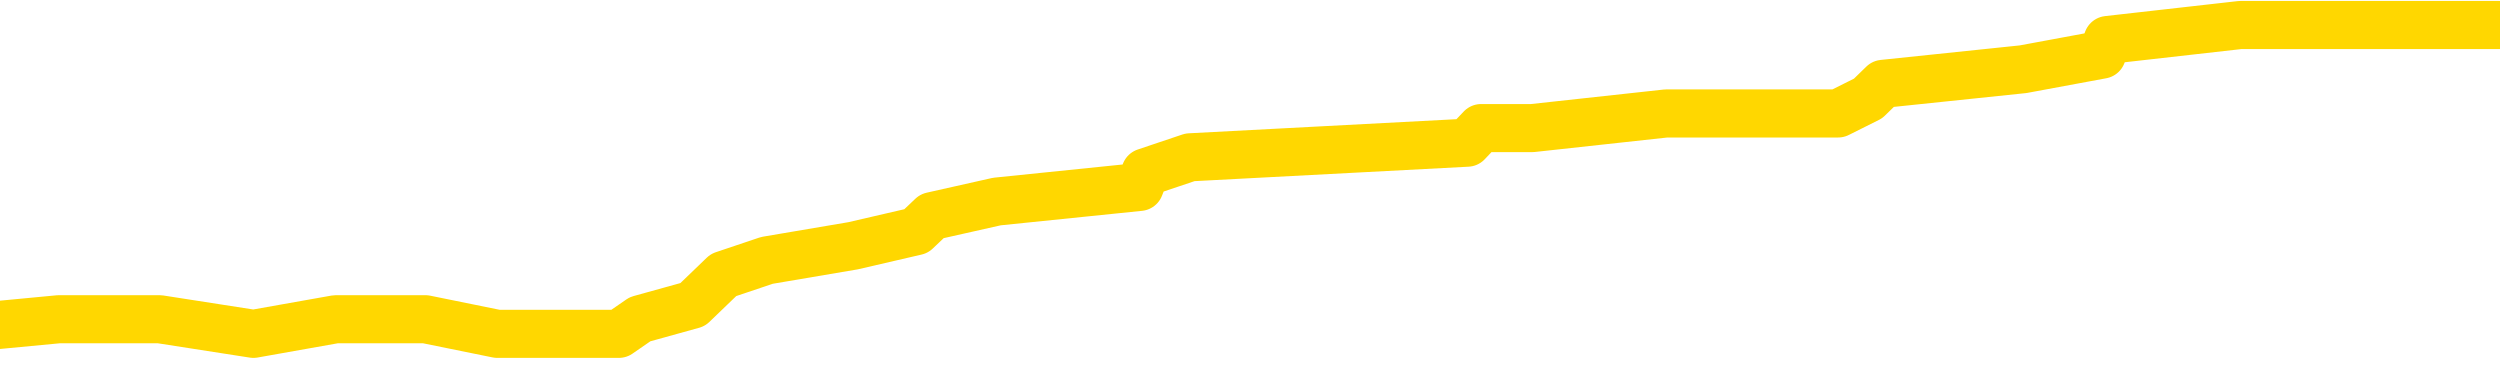 <svg xmlns="http://www.w3.org/2000/svg" version="1.1" viewBox="0 0 6500 1000">
	<path fill="none" stroke="gold" stroke-width="125" stroke-linecap="round" stroke-linejoin="round" d="M0 57541  L-411142 57541 L-410957 57503 L-410467 57427 L-410174 57388 L-409862 57312 L-409628 57274 L-409574 57197 L-409515 57121 L-409362 57082 L-409322 57006 L-409189 56968 L-408896 56930 L-408356 56930 L-407745 56891 L-407697 56891 L-407057 56853 L-407024 56853 L-406499 56853 L-406366 56815 L-405976 56738 L-405648 56662 L-405530 56585 L-405319 56509 L-404602 56509 L-404032 56471 L-403925 56471 L-403751 56432 L-403529 56356 L-403128 56318 L-403102 56241 L-402174 56165 L-402086 56088 L-402004 56012 L-401934 55935 L-401637 55897 L-401485 55821 L-399595 55859 L-399494 55859 L-399232 55859 L-398938 55897 L-398796 55821 L-398548 55821 L-398512 55782 L-398354 55744 L-397890 55668 L-397637 55629 L-397425 55553 L-397174 55515 L-396825 55476 L-395897 55400 L-395804 55323 L-395393 55285 L-394222 55209 L-393033 55170 L-392941 55094 L-392913 55017 L-392647 54941 L-392348 54865 L-392220 54788 L-392182 54712 L-391368 54712 L-390984 54750 L-389923 54788 L-389862 54788 L-389597 55553 L-389125 56279 L-388933 57006 L-388669 57733 L-388333 57694 L-388197 57656 L-387742 57618 L-386998 57580 L-386981 57541 L-386815 57465 L-386747 57465 L-386231 57427 L-385203 57427 L-385006 57388 L-384518 57350 L-384156 57312 L-383747 57312 L-383362 57350 L-381658 57350 L-381560 57350 L-381488 57350 L-381427 57350 L-381242 57312 L-380906 57312 L-380265 57274 L-380188 57235 L-380127 57235 L-379941 57197 L-379861 57197 L-379684 57159 L-379665 57121 L-379435 57121 L-379047 57082 L-378158 57082 L-378119 57044 L-378031 57006 L-378003 56930 L-376995 56891 L-376845 56815 L-376821 56777 L-376688 56738 L-376648 56700 L-375390 56662 L-375332 56662 L-374793 56624 L-374740 56624 L-374693 56624 L-374298 56585 L-374159 56547 L-373959 56509 L-373812 56509 L-373648 56509 L-373371 56547 L-373012 56547 L-372460 56509 L-371815 56471 L-371556 56394 L-371402 56356 L-371001 56318 L-370961 56279 L-370841 56241 L-370779 56279 L-370765 56279 L-370671 56279 L-370378 56241 L-370227 56088 L-369896 56012 L-369818 55935 L-369743 55897 L-369516 55782 L-369449 55706 L-369222 55629 L-369169 55553 L-369005 55515 L-367999 55476 L-367816 55438 L-367265 55400 L-366871 55323 L-366474 55285 L-365624 55209 L-365546 55170 L-364967 55132 L-364525 55132 L-364284 55094 L-364127 55094 L-363726 55017 L-363706 55017 L-363261 54979 L-362855 54941 L-362719 54865 L-362544 54788 L-362408 54712 L-362158 54635 L-361158 54597 L-361076 54559 L-360940 54520 L-360902 54482 L-360012 54444 L-359796 54406 L-359353 54367 L-359235 54329 L-359179 54291 L-358502 54291 L-358402 54253 L-358373 54253 L-357031 54214 L-356626 54176 L-356586 54138 L-355658 54100 L-355560 54061 L-355427 54023 L-355022 53985 L-354996 53947 L-354903 53908 L-354687 53870 L-354276 53794 L-353122 53717 L-352831 53641 L-352802 53564 L-352194 53526 L-351944 53450 L-351924 53411 L-350995 53373 L-350943 53297 L-350821 53258 L-350803 53182 L-350648 53144 L-350472 53067 L-350336 53029 L-350279 52991 L-350171 52952 L-350086 52914 L-349853 52876 L-349778 52838 L-349469 52800 L-349352 52761 L-349182 52723 L-349091 52685 L-348988 52685 L-348965 52647 L-348888 52647 L-348790 52570 L-348423 52532 L-348318 52494 L-347815 52455 L-347363 52417 L-347325 52379 L-347301 52341 L-347260 52302 L-347131 52264 L-347030 52226 L-346589 52188 L-346307 52149 L-345714 52111 L-345584 52073 L-345309 51996 L-345157 51958 L-345004 51920 L-344918 51843 L-344840 51805 L-344655 51767 L-344604 51767 L-344576 51729 L-344497 51691 L-344474 51652 L-344190 51576 L-343587 51499 L-342591 51461 L-342293 51423 L-341559 51385 L-341315 51346 L-341225 51308 L-340648 51270 L-339949 51232 L-339197 51193 L-338879 51155 L-338496 51079 L-338419 51040 L-337784 51002 L-337599 50964 L-337511 50964 L-337381 50964 L-337069 50926 L-337019 50887 L-336877 50849 L-336856 50811 L-335888 50773 L-335342 50734 L-334864 50734 L-334803 50734 L-334479 50734 L-334458 50696 L-334396 50696 L-334185 50658 L-334109 50620 L-334054 50582 L-334031 50543 L-333992 50505 L-333976 50467 L-333219 50429 L-333203 50390 L-332403 50352 L-332251 50314 L-331346 50276 L-330839 50237 L-330610 50161 L-330569 50161 L-330454 50123 L-330277 50084 L-329523 50123 L-329388 50084 L-329224 50046 L-328906 50008 L-328730 49931 L-327708 49855 L-327684 49778 L-327433 49740 L-327220 49664 L-326586 49626 L-326348 49549 L-326316 49473 L-326138 49396 L-326057 49320 L-325968 49281 L-325903 49205 L-325463 49128 L-325439 49090 L-324899 49052 L-324643 49014 L-324148 48975 L-323271 48937 L-323234 48899 L-323181 48861 L-323140 48822 L-323023 48784 L-322746 48746 L-322539 48669 L-322342 48593 L-322319 48517 L-322269 48440 L-322229 48402 L-322151 48364 L-321554 48287 L-321494 48249 L-321390 48211 L-321236 48172 L-320604 48134 L-319924 48096 L-319621 48019 L-319274 47981 L-319076 47943 L-319028 47866 L-318708 47828 L-318080 47790 L-317933 47752 L-317897 47713 L-317839 47675 L-317763 47599 L-317521 47599 L-317433 47560 L-317339 47522 L-317045 47484 L-316911 47446 L-316851 47408 L-316814 47331 L-316542 47331 L-315536 47293 L-315360 47255 L-315309 47255 L-315017 47216 L-314824 47140 L-314491 47102 L-313985 47063 L-313422 46987 L-313408 46910 L-313391 46872 L-313291 46796 L-313176 46719 L-313137 46643 L-313099 46604 L-313034 46604 L-313006 46566 L-312867 46604 L-312574 46604 L-312524 46604 L-312419 46604 L-312154 46566 L-311689 46528 L-311545 46528 L-311490 46452 L-311433 46413 L-311242 46375 L-310877 46337 L-310662 46337 L-310468 46337 L-310410 46337 L-310351 46260 L-310197 46222 L-309927 46184 L-309497 46375 L-309482 46375 L-309405 46337 L-309340 46299 L-309211 46031 L-309188 45993 L-308904 45954 L-308856 45916 L-308801 45878 L-308339 45840 L-308300 45840 L-308259 45801 L-308069 45763 L-307589 45725 L-307102 45687 L-307085 45648 L-307047 45610 L-306791 45572 L-306713 45495 L-306483 45457 L-306467 45381 L-306173 45304 L-305731 45266 L-305284 45228 L-304779 45190 L-304625 45151 L-304339 45113 L-304299 45037 L-303968 44998 L-303746 44960 L-303229 44884 L-303153 44845 L-302905 44769 L-302711 44692 L-302651 44654 L-301874 44616 L-301800 44616 L-301570 44578 L-301553 44578 L-301491 44539 L-301296 44501 L-300831 44501 L-300808 44463 L-300678 44463 L-299378 44463 L-299361 44463 L-299284 44425 L-299190 44425 L-298973 44425 L-298821 44386 L-298643 44425 L-298588 44463 L-298302 44501 L-298262 44501 L-297892 44501 L-297452 44501 L-297269 44501 L-296948 44463 L-296653 44463 L-296207 44386 L-296135 44348 L-295673 44272 L-295235 44234 L-295053 44195 L-293599 44119 L-293467 44081 L-293010 44004 L-292784 43966 L-292397 43889 L-291881 43813 L-290927 43736 L-290132 43660 L-289458 43622 L-289032 43545 L-288721 43507 L-288491 43392 L-287808 43278 L-287795 43163 L-287585 43010 L-287563 42972 L-287389 42895 L-286439 42857 L-286170 42780 L-285355 42742 L-285045 42666 L-285007 42627 L-284950 42551 L-284333 42513 L-283695 42436 L-282069 42398 L-281395 42360 L-280753 42360 L-280676 42360 L-280619 42360 L-280583 42360 L-280555 42321 L-280443 42245 L-280425 42207 L-280403 42169 L-280249 42130 L-280196 42054 L-280118 42016 L-279999 41977 L-279901 41939 L-279784 41901 L-279514 41824 L-279244 41786 L-279227 41710 L-279027 41671 L-278880 41595 L-278653 41557 L-278519 41518 L-278210 41480 L-278151 41442 L-277797 41365 L-277449 41327 L-277348 41289 L-277284 41213 L-277224 41174 L-276839 41098 L-276458 41060 L-276354 41021 L-276094 40983 L-275823 40907 L-275663 40868 L-275631 40830 L-275569 40792 L-275428 40754 L-275244 40715 L-275199 40677 L-274911 40677 L-274895 40639 L-274662 40639 L-274601 40601 L-274563 40601 L-273983 40562 L-273849 40524 L-273826 40371 L-273808 40104 L-273790 39798 L-273774 39492 L-273750 39186 L-273734 38956 L-273712 38689 L-273696 38421 L-273672 38268 L-273656 38115 L-273634 38000 L-273617 37924 L-273568 37809 L-273496 37694 L-273461 37503 L-273438 37350 L-273402 37197 L-273361 37044 L-273324 36968 L-273308 36815 L-273284 36700 L-273247 36624 L-273230 36509 L-273206 36432 L-273189 36356 L-273170 36279 L-273154 36203 L-273125 36088 L-273099 35973 L-273054 35935 L-273037 35859 L-272995 35821 L-272947 35744 L-272877 35668 L-272861 35591 L-272845 35515 L-272783 35476 L-272744 35438 L-272705 35400 L-272539 35362 L-272474 35323 L-272458 35285 L-272413 35209 L-272355 35170 L-272142 35132 L-272109 35094 L-272066 35056 L-271988 35017 L-271451 34979 L-271373 34941 L-271269 34865 L-271180 34826 L-271004 34788 L-270653 34750 L-270497 34712 L-270059 34673 L-269903 34635 L-269773 34597 L-269069 34520 L-268868 34482 L-267907 34406 L-267425 34367 L-267326 34367 L-267233 34329 L-266988 34291 L-266915 34253 L-266473 34176 L-266376 34138 L-266361 34100 L-266345 34061 L-266320 34023 L-265855 33985 L-265638 33947 L-265498 33908 L-265204 33870 L-265116 33832 L-265074 33794 L-265045 33756 L-264872 33717 L-264813 33679 L-264737 33641 L-264656 33603 L-264586 33603 L-264277 33564 L-264192 33526 L-263978 33488 L-263943 33450 L-263260 33411 L-263161 33373 L-262956 33335 L-262909 33297 L-262631 33258 L-262569 33220 L-262552 33144 L-262474 33105 L-262166 33029 L-262141 32991 L-262087 32914 L-262065 32876 L-261942 32838 L-261806 32761 L-261562 32723 L-261437 32723 L-260790 32685 L-260774 32685 L-260749 32685 L-260569 32608 L-260493 32570 L-260401 32532 L-259973 32494 L-259557 32455 L-259164 32379 L-259085 32341 L-259067 32302 L-258703 32264 L-258467 32226 L-258239 32188 L-257926 32149 L-257848 32111 L-257767 32035 L-257589 31958 L-257573 31920 L-257308 31843 L-257228 31805 L-256998 31767 L-256771 31729 L-256456 31729 L-256281 31691 L-255919 31691 L-255528 31652 L-255458 31576 L-255395 31538 L-255254 31461 L-255202 31423 L-255101 31346 L-254599 31308 L-254402 31270 L-254155 31232 L-253970 31193 L-253670 31155 L-253594 31117 L-253428 31040 L-252543 31002 L-252515 30926 L-252392 30849 L-251813 30811 L-251735 30773 L-251022 30773 L-250710 30773 L-250497 30773 L-250480 30773 L-250094 30773 L-249569 30696 L-249122 30658 L-248793 30620 L-248640 30582 L-248314 30582 L-248136 30543 L-248054 30543 L-247848 30467 L-247673 30429 L-246744 30390 L-245854 30352 L-245815 30314 L-245587 30314 L-245208 30276 L-244420 30237 L-244186 30199 L-244110 30161 L-243753 30123 L-243181 30046 L-242914 30008 L-242527 29970 L-242424 29970 L-242254 29970 L-241635 29970 L-241424 29970 L-241116 29970 L-241063 29931 L-240936 29893 L-240883 29855 L-240763 29817 L-240427 29740 L-239468 29702 L-239337 29626 L-239135 29587 L-238504 29549 L-238192 29511 L-237778 29473 L-237751 29434 L-237606 29396 L-237185 29358 L-235853 29358 L-235806 29320 L-235678 29243 L-235661 29205 L-235083 29128 L-234877 29090 L-234847 29052 L-234807 29014 L-234749 28975 L-234712 28937 L-234633 28899 L-234490 28861 L-234036 28822 L-233918 28784 L-233633 28746 L-233260 28708 L-233164 28669 L-232837 28631 L-232482 28593 L-232312 28555 L-232265 28517 L-232156 28478 L-232067 28440 L-232039 28402 L-231963 28325 L-231659 28287 L-231626 28211 L-231554 28172 L-231186 28134 L-230850 28096 L-230770 28096 L-230550 28058 L-230379 28019 L-230351 27981 L-229854 27943 L-229305 27866 L-228424 27828 L-228326 27752 L-228249 27713 L-227974 27675 L-227727 27599 L-227653 27560 L-227591 27484 L-227473 27446 L-227430 27408 L-227320 27369 L-227243 27293 L-226543 27255 L-226297 27216 L-226257 27178 L-226101 27140 L-225502 27140 L-225275 27140 L-225183 27140 L-224708 27140 L-224110 27063 L-223590 27025 L-223570 26987 L-223424 26949 L-223104 26949 L-222562 26949 L-222330 26949 L-222160 26949 L-221673 26910 L-221446 26872 L-221361 26834 L-221015 26796 L-220689 26796 L-220166 26757 L-219838 26719 L-219238 26681 L-219040 26604 L-218988 26566 L-218948 26528 L-218666 26490 L-217982 26413 L-217672 26375 L-217647 26299 L-217456 26260 L-217233 26222 L-217147 26184 L-216483 26107 L-216459 26069 L-216237 25993 L-215907 25954 L-215555 25878 L-215350 25840 L-215118 25763 L-214860 25725 L-214670 25648 L-214623 25610 L-214396 25572 L-214361 25534 L-214205 25495 L-213990 25457 L-213817 25419 L-213726 25381 L-213449 25343 L-213205 25304 L-212890 25266 L-212464 25266 L-212426 25266 L-211943 25266 L-211710 25266 L-211498 25228 L-211272 25190 L-210722 25190 L-210475 25151 L-209641 25151 L-209585 25113 L-209563 25075 L-209405 25037 L-208944 24998 L-208903 24960 L-208563 24884 L-208430 24845 L-208207 24807 L-207635 24769 L-207163 24731 L-206968 24692 L-206776 24654 L-206586 24616 L-206484 24578 L-206116 24539 L-206070 24501 L-205988 24463 L-204695 24425 L-204646 24386 L-204378 24386 L-204233 24386 L-203682 24386 L-203565 24348 L-203484 24310 L-203124 24272 L-202901 24234 L-202619 24195 L-202290 24119 L-201782 24081 L-201670 24042 L-201591 24004 L-201427 23966 L-201132 23966 L-200663 23966 L-200467 24004 L-200416 24004 L-199767 23966 L-199645 23928 L-199191 23928 L-199155 23889 L-198687 23851 L-198576 23813 L-198560 23775 L-198343 23775 L-198163 23736 L-197631 23736 L-196601 23736 L-196402 23698 L-195944 23660 L-194995 23583 L-194897 23545 L-194543 23469 L-194482 23430 L-194468 23392 L-194432 23354 L-194063 23316 L-193943 23278 L-193701 23239 L-193537 23201 L-193350 23163 L-193229 23125 L-192158 23048 L-191300 23010 L-191088 22933 L-190991 22895 L-190816 22819 L-190483 22780 L-190411 22742 L-190354 22704 L-190178 22704 L-189789 22666 L-189554 22627 L-189443 22589 L-189326 22551 L-188345 22513 L-188320 22474 L-187725 22398 L-187693 22398 L-187544 22360 L-187260 22321 L-186348 22321 L-185402 22321 L-185249 22283 L-185146 22283 L-185015 22245 L-184872 22207 L-184845 22169 L-184731 22130 L-184513 22092 L-183831 22054 L-183702 22016 L-183399 21977 L-183159 21901 L-182826 21863 L-182187 21824 L-181845 21748 L-181783 21710 L-181627 21710 L-180706 21710 L-180235 21710 L-180192 21710 L-180179 21671 L-180138 21633 L-180116 21595 L-180089 21557 L-179945 21518 L-179522 21480 L-179187 21480 L-178996 21442 L-178567 21442 L-178380 21404 L-177991 21327 L-177456 21289 L-177084 21251 L-177062 21251 L-176812 21213 L-176694 21174 L-176618 21136 L-176482 21098 L-176443 21060 L-176363 21021 L-175969 20983 L-175473 20945 L-175361 20868 L-175188 20830 L-174880 20792 L-174432 20754 L-174109 20715 L-173967 20639 L-173540 20562 L-173386 20486 L-173331 20409 L-172517 20371 L-172498 20333 L-172126 20295 L-172069 20295 L-170940 20256 L-170872 20256 L-170314 20218 L-170119 20180 L-169983 20142 L-169749 20104 L-169402 20065 L-169367 19989 L-169332 19951 L-169264 19874 L-168915 19836 L-168743 19798 L-168258 19759 L-168242 19721 L-167917 19683 L-167759 19645 L-166618 19568 L-166594 19530 L-166402 19453 L-166208 19415 L-165958 19377 L-165941 19339 L-164921 19300 L-164623 19262 L-164548 19224 L-164411 19147 L-164236 19109 L-163659 19033 L-163443 18995 L-163380 18956 L-163249 18918 L-163212 18842 L-162689 18803 L-162551 33870 L-162536 33870 L-162514 33870 L-162493 33870 L-162266 18765 L-161490 18765 L-161449 18765 L-161081 18765 L-161003 18727 L-160951 18689 L-160278 18650 L-159535 18612 L-159110 18612 L-158663 18574 L-157601 18536 L-157289 18459 L-156879 18459 L-156807 18421 L-156283 18421 L-156188 18421 L-156170 18421 L-155726 18383 L-155540 18306 L-154760 18230 L-154088 18191 L-153675 18077 L-153444 18000 L-153303 17962 L-153221 17886 L-153201 17847 L-153125 17847 L-152997 17809 L-152680 17847 L-152456 17847 L-152131 17809 L-152069 17809 L-151699 17809 L-151665 17809 L-151457 17809 L-150789 17809 L-150712 17809 L-150554 17733 L-150443 17733 L-150117 17694 L-149962 17656 L-149621 17656 L-149564 17580 L-149226 17503 L-149022 17465 L-148969 17388 L-147593 17350 L-147463 17312 L-147030 17274 L-146709 17235 L-145882 17159 L-145758 17121 L-145027 17044 L-144872 16968 L-144831 16930 L-144777 16891 L-144754 16853 L-144640 16815 L-144343 16777 L-144054 16738 L-143999 16700 L-143879 16662 L-143848 16624 L-143749 16585 L-143305 16585 L-143153 16547 L-142318 16547 L-141776 16509 L-141441 16509 L-141425 16471 L-141350 16432 L-141234 16394 L-141039 16356 L-140775 16318 L-139940 16279 L-139844 16241 L-139322 16203 L-139281 16165 L-139181 16126 L-138353 16126 L-138218 16088 L-137879 16088 L-137325 16050 L-136946 16012 L-136783 15973 L-136473 15935 L-135660 15897 L-135354 15859 L-135086 15859 L-134764 15859 L-134443 15897 L-134168 15897 L-133339 15821 L-133244 15782 L-133151 15668 L-133047 15553 L-132660 15438 L-132180 15362 L-132164 15323 L-132045 15285 L-131677 15209 L-131582 15170 L-130748 15094 L-130671 15056 L-130372 15017 L-130281 14979 L-129874 14903 L-129764 14826 L-129064 14788 L-128591 14750 L-128531 14712 L-128312 14635 L-128038 14597 L-127925 14559 L-126898 14520 L-126512 14482 L-126492 14444 L-126159 14406 L-125914 14367 L-125481 14329 L-125371 14291 L-125253 14253 L-124801 14176 L-124211 14138 L-123874 14100 L-121982 14061 L-121868 13985 L-121656 13947 L-120338 13908 L-120231 5304 L-120165 -3184 L-120129 -11024 L-120067 -11024 L-119568 -2496 L-118893 5916 L-118871 13679 L-118600 13603 L-117632 13603 L-116943 13564 L-116781 13526 L-116240 13488 L-116150 13450 L-115131 13411 L-114183 13335 L-113818 13373 L-113715 13411 L-113127 13411 L-113067 13411 L-112967 13373 L-112527 13297 L-112419 13258 L-111978 13220 L-110978 13105 L-110721 12991 L-110618 12876 L-110488 12800 L-110122 12723 L-109541 12647 L-109510 12608 L-109194 12570 L-107211 12532 L-107096 12494 L-107028 12494 L-106669 12455 L-105051 12417 L-104873 12417 L-104729 12417 L-103906 12455 L-103854 12494 L-103799 12494 L-103365 12494 L-102384 12532 L-102311 12532 L-101226 12494 L-101013 12494 L-100297 12417 L-99908 12379 L-99690 12302 L-99370 12226 L-98876 12149 L-98749 12111 L-98520 12035 L-98287 11958 L-98228 11920 L-97939 11882 L-97666 11805 L-96637 11767 L-94972 11729 L-94552 11691 L-94415 11652 L-94259 11652 L-93954 11614 L-93726 11538 L-93567 11499 L-93408 11423 L-93239 11346 L-93191 11308 L-93138 11270 L-93116 11270 L-92730 11232 L-92480 11232 L-92210 11232 L-92049 11232 L-91959 11232 L-90301 11232 L-90136 11270 L-89756 11232 L-89296 11232 L-88686 11155 L-87593 11117 L-87162 11079 L-87130 11040 L-87068 11002 L-87051 10964 L-85347 10926 L-85305 10887 L-84839 10849 L-84652 10811 L-84620 10734 L-84024 10696 L-83974 10658 L-83652 10620 L-83601 10582 L-83391 10543 L-83373 10505 L-83106 10429 L-83054 10390 L-82584 10352 L-82074 10276 L-81996 10276 L-81701 10237 L-81685 10199 L-81646 10161 L-81575 10123 L-81418 10084 L-80472 10084 L-80415 10084 L-79895 10084 L-79702 10046 L-79601 10046 L-79375 10008 L-78866 10008 L-78478 11040 L-78408 11040 L-78060 11002 L-77703 10964 L-76574 9855 L-76522 9778 L-76296 9740 L-76262 9702 L-76137 9626 L-76039 9626 L-75774 9626 L-75034 9664 L-74455 9664 L-74162 9664 L-73456 9664 L-73277 9626 L-73254 9626 L-72618 9587 L-72307 9549 L-71910 9549 L-71881 9511 L-71860 9473 L-71706 9434 L-71021 9434 L-71004 9434 L-70664 9434 L-70392 9396 L-70354 9358 L-70298 9281 L-70276 9243 L-70204 9205 L-69872 9167 L-69766 9128 L-69738 9052 L-69540 9014 L-69387 8975 L-68519 8937 L-67956 8861 L-67940 8861 L-67839 8822 L-67737 8861 L-67590 8861 L-67512 8861 L-67474 8822 L-67419 8784 L-67345 8746 L-67200 8708 L-66719 8708 L-66314 8669 L-65448 8708 L-65428 8708 L-65170 8708 L-65094 8708 L-65064 8669 L-65054 8593 L-65037 8555 L-64744 8517 L-64704 8478 L-64633 8440 L-64559 8402 L-64354 8364 L-64194 8249 L-63893 8134 L-63815 7981 L-63798 7866 L-63582 7790 L-63351 7790 L-63241 7828 L-62871 7866 L-62713 7866 L-62481 7866 L-62313 7866 L-62168 7828 L-62036 7790 L-60760 7713 L-60356 7637 L-60296 7599 L-60179 7522 L-59754 7484 L-59738 7408 L-59676 7369 L-59403 7293 L-59290 7255 L-59008 7178 L-58731 7140 L-58306 7063 L-58283 7025 L-58205 6987 L-58080 6949 L-57493 6910 L-57102 6872 L-56766 6834 L-56177 6796 L-56075 6796 L-55905 6757 L-55768 6757 L-54941 6719 L-53755 6681 L-53719 6643 L-53664 6643 L-53443 6604 L-53238 6604 L-53084 6604 L-52827 6566 L-52750 6528 L-52208 6490 L-52171 6452 L-51922 6413 L-51535 6375 L-50709 6337 L-50351 6299 L-50041 6299 L-49783 6260 L-49559 6222 L-49153 6184 L-49036 6146 L-48853 6107 L-48800 6107 L-48611 6069 L-48441 6031 L-48412 5993 L-48131 5954 L-47821 5916 L-47683 5878 L-47373 5840 L-47179 5840 L-47164 5801 L-46444 5801 L-46311 5725 L-46013 5687 L-45923 5648 L-45322 5648 L-45284 5610 L-45205 5572 L-44585 5534 L-44433 5457 L-44393 5419 L-44082 5381 L-43890 5343 L-43697 5266 L-43642 5190 L-43333 5151 L-43281 5113 L-43226 5151 L-43201 5151 L-43076 5151 L-42265 5113 L-42189 5075 L-41648 5037 L-41379 4998 L-40720 4960 L-39812 4922 L-39571 4884 L-39039 4845 L-38821 4807 L-37714 4845 L-37664 4845 L-36888 4845 L-36340 4807 L-36229 4769 L-36076 4692 L-36021 4654 L-35856 4616 L-35479 4578 L-35031 4539 L-34976 4501 L-34822 4463 L-34142 4425 L-33922 4386 L-33404 4348 L-32555 4272 L-32539 4234 L-30748 4195 L-30194 4157 L-30076 4119 L-29071 4081 L-29034 4042 L-28801 4042 L-28709 4042 L-28669 4042 L-28337 4004 L-27985 3966 L-27720 3889 L-27433 3851 L-27122 3775 L-26868 3698 L-26774 3660 L-26284 3622 L-26077 3583 L-25511 3545 L-25397 3583 L-25046 3545 L-24994 3545 L-24954 3545 L-24351 3469 L-23617 3392 L-23036 3316 L-22800 3239 L-22260 3125 L-22107 3048 L-21606 3010 L-21396 2933 L-21373 2933 L-21314 2895 L-20352 2895 L-20174 2857 L-19732 2819 L-19708 2742 L-19553 2704 L-19471 2704 L-19321 2742 L-18674 2742 L-18624 2704 L-17504 2666 L-16520 2627 L-16459 2589 L-15738 2551 L-14873 2513 L-14494 2474 L-14275 2474 L-13516 2436 L-13464 2398 L-13155 2321 L-12303 2321 L-12110 2283 L-11934 2245 L-11709 2245 L-11582 2207 L-11390 2207 L-11158 2169 L-10988 2207 L-10702 2169 L-10422 2169 L-10339 2130 L-10169 2092 L-10152 2016 L-9998 1977 L-9959 1939 L-9184 1901 L-9107 1901 L-8875 1824 L-8448 1786 L-8103 1748 L-7519 1710 L-7251 1710 L-6992 1710 L-6862 1633 L-6846 1595 L-6732 1557 L-6708 1518 L-6474 1480 L-6438 1442 L-5122 1442 L-5067 1404 L-4388 1327 L-3815 1327 L-3690 1327 L-3537 1327 L-3460 1327 L-3148 1251 L-2875 1213 L-2785 1136 L-2684 1136 L-1756 1098 L-1680 1098 L-1316 1098 L-1291 1060 L-1255 1021 L-479 945 L-387 907 L-247 868 L153 830 L415 830 L659 868 L873 830 L953 830 L1030 830 L1106 830 L1293 868 L1359 868 L1609 868 L1664 830 L1801 792 L1881 715 L1994 677 L2218 639 L2382 601 L2423 562 L2592 524 L2963 486 L2978 448 L3094 409 L3815 371 L3851 333 L3984 333 L4332 295 L4743 295 L4779 295 L4857 256 L4896 218 L5260 180 L5465 142 L5480 104 L5825 65 L6174 65 L6500 65" />
</svg>
